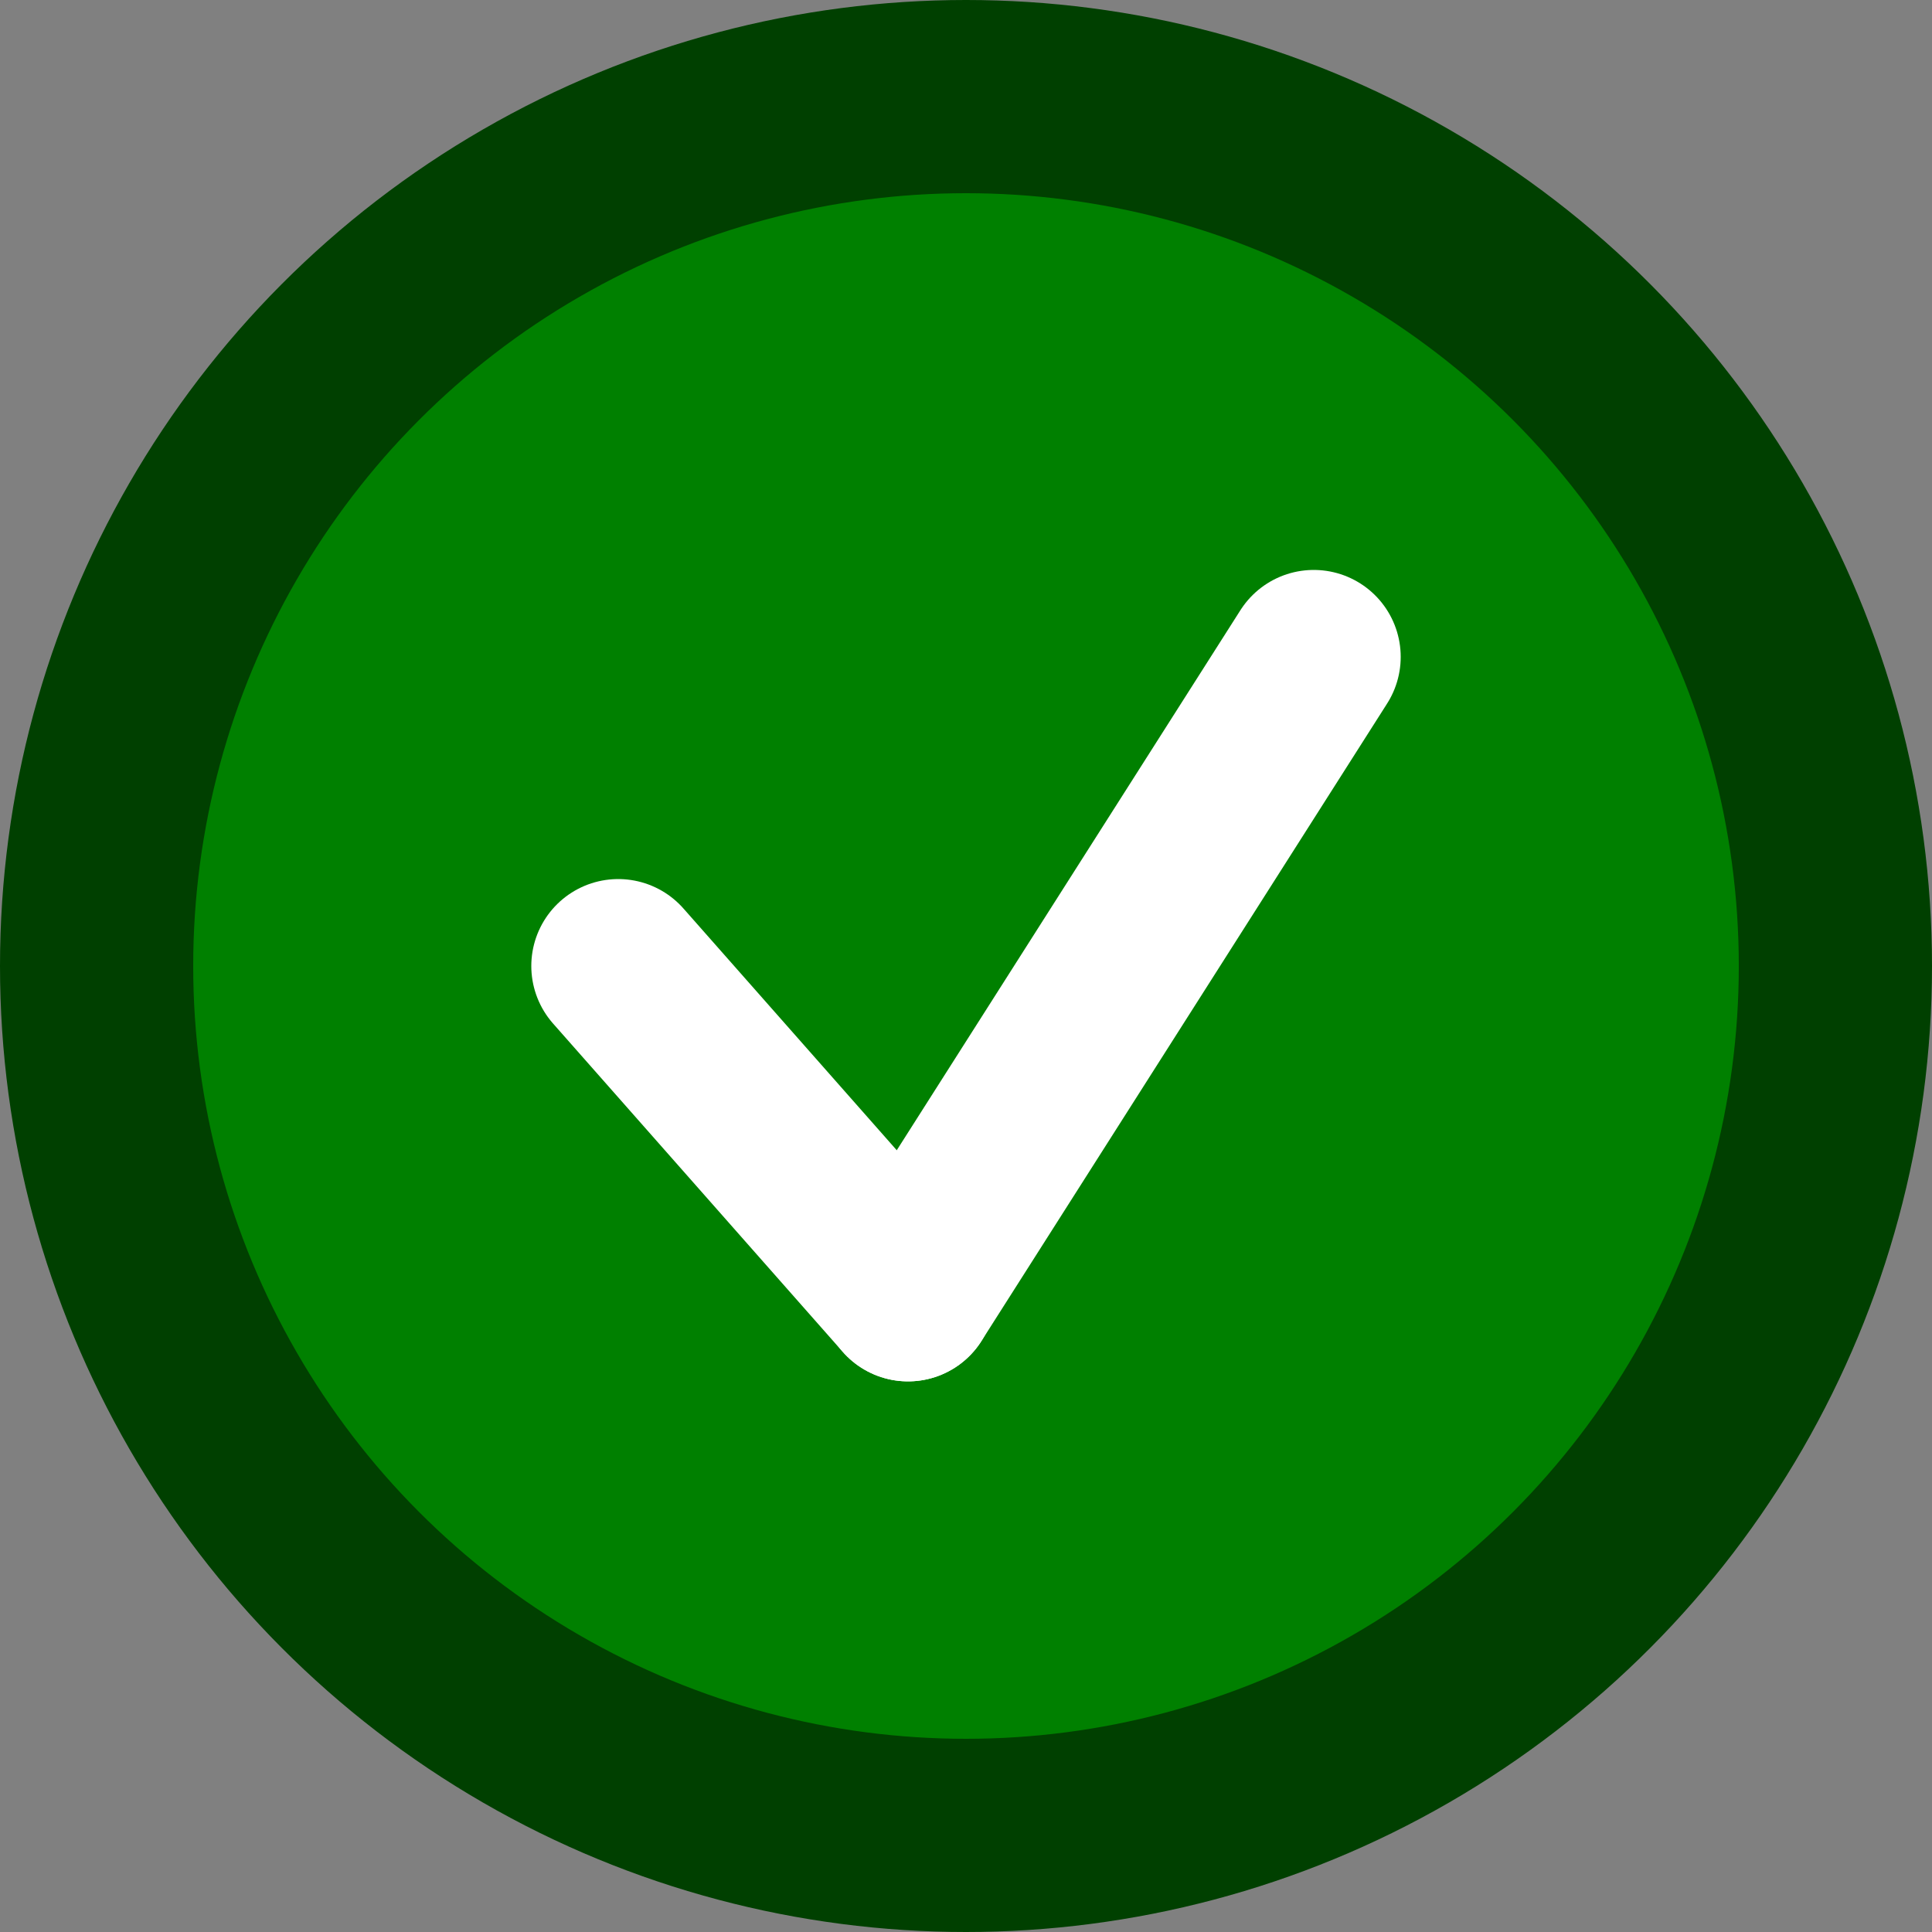 <svg version="1.1" xmlns="http://www.w3.org/2000/svg" width="100" height="100" viewBox="0,0,100,100">
    <rect x="0" y="0" width="100" height="100" fill="#808080" stroke="none"/>
    <g transform="translate(50, 50)">
        <circle r="45" fill="green" stroke="rgb(0, 64, 0)" stroke-width="10"/>
        <g stroke-width="9" stroke="white" stroke-linecap="round">
            <line x1="-3" y1="17" x2="18" y2="-16"/>
            <line x1="-3" y1="17" x2="-18" y2=""/>
        </g>
    </g>
</svg>